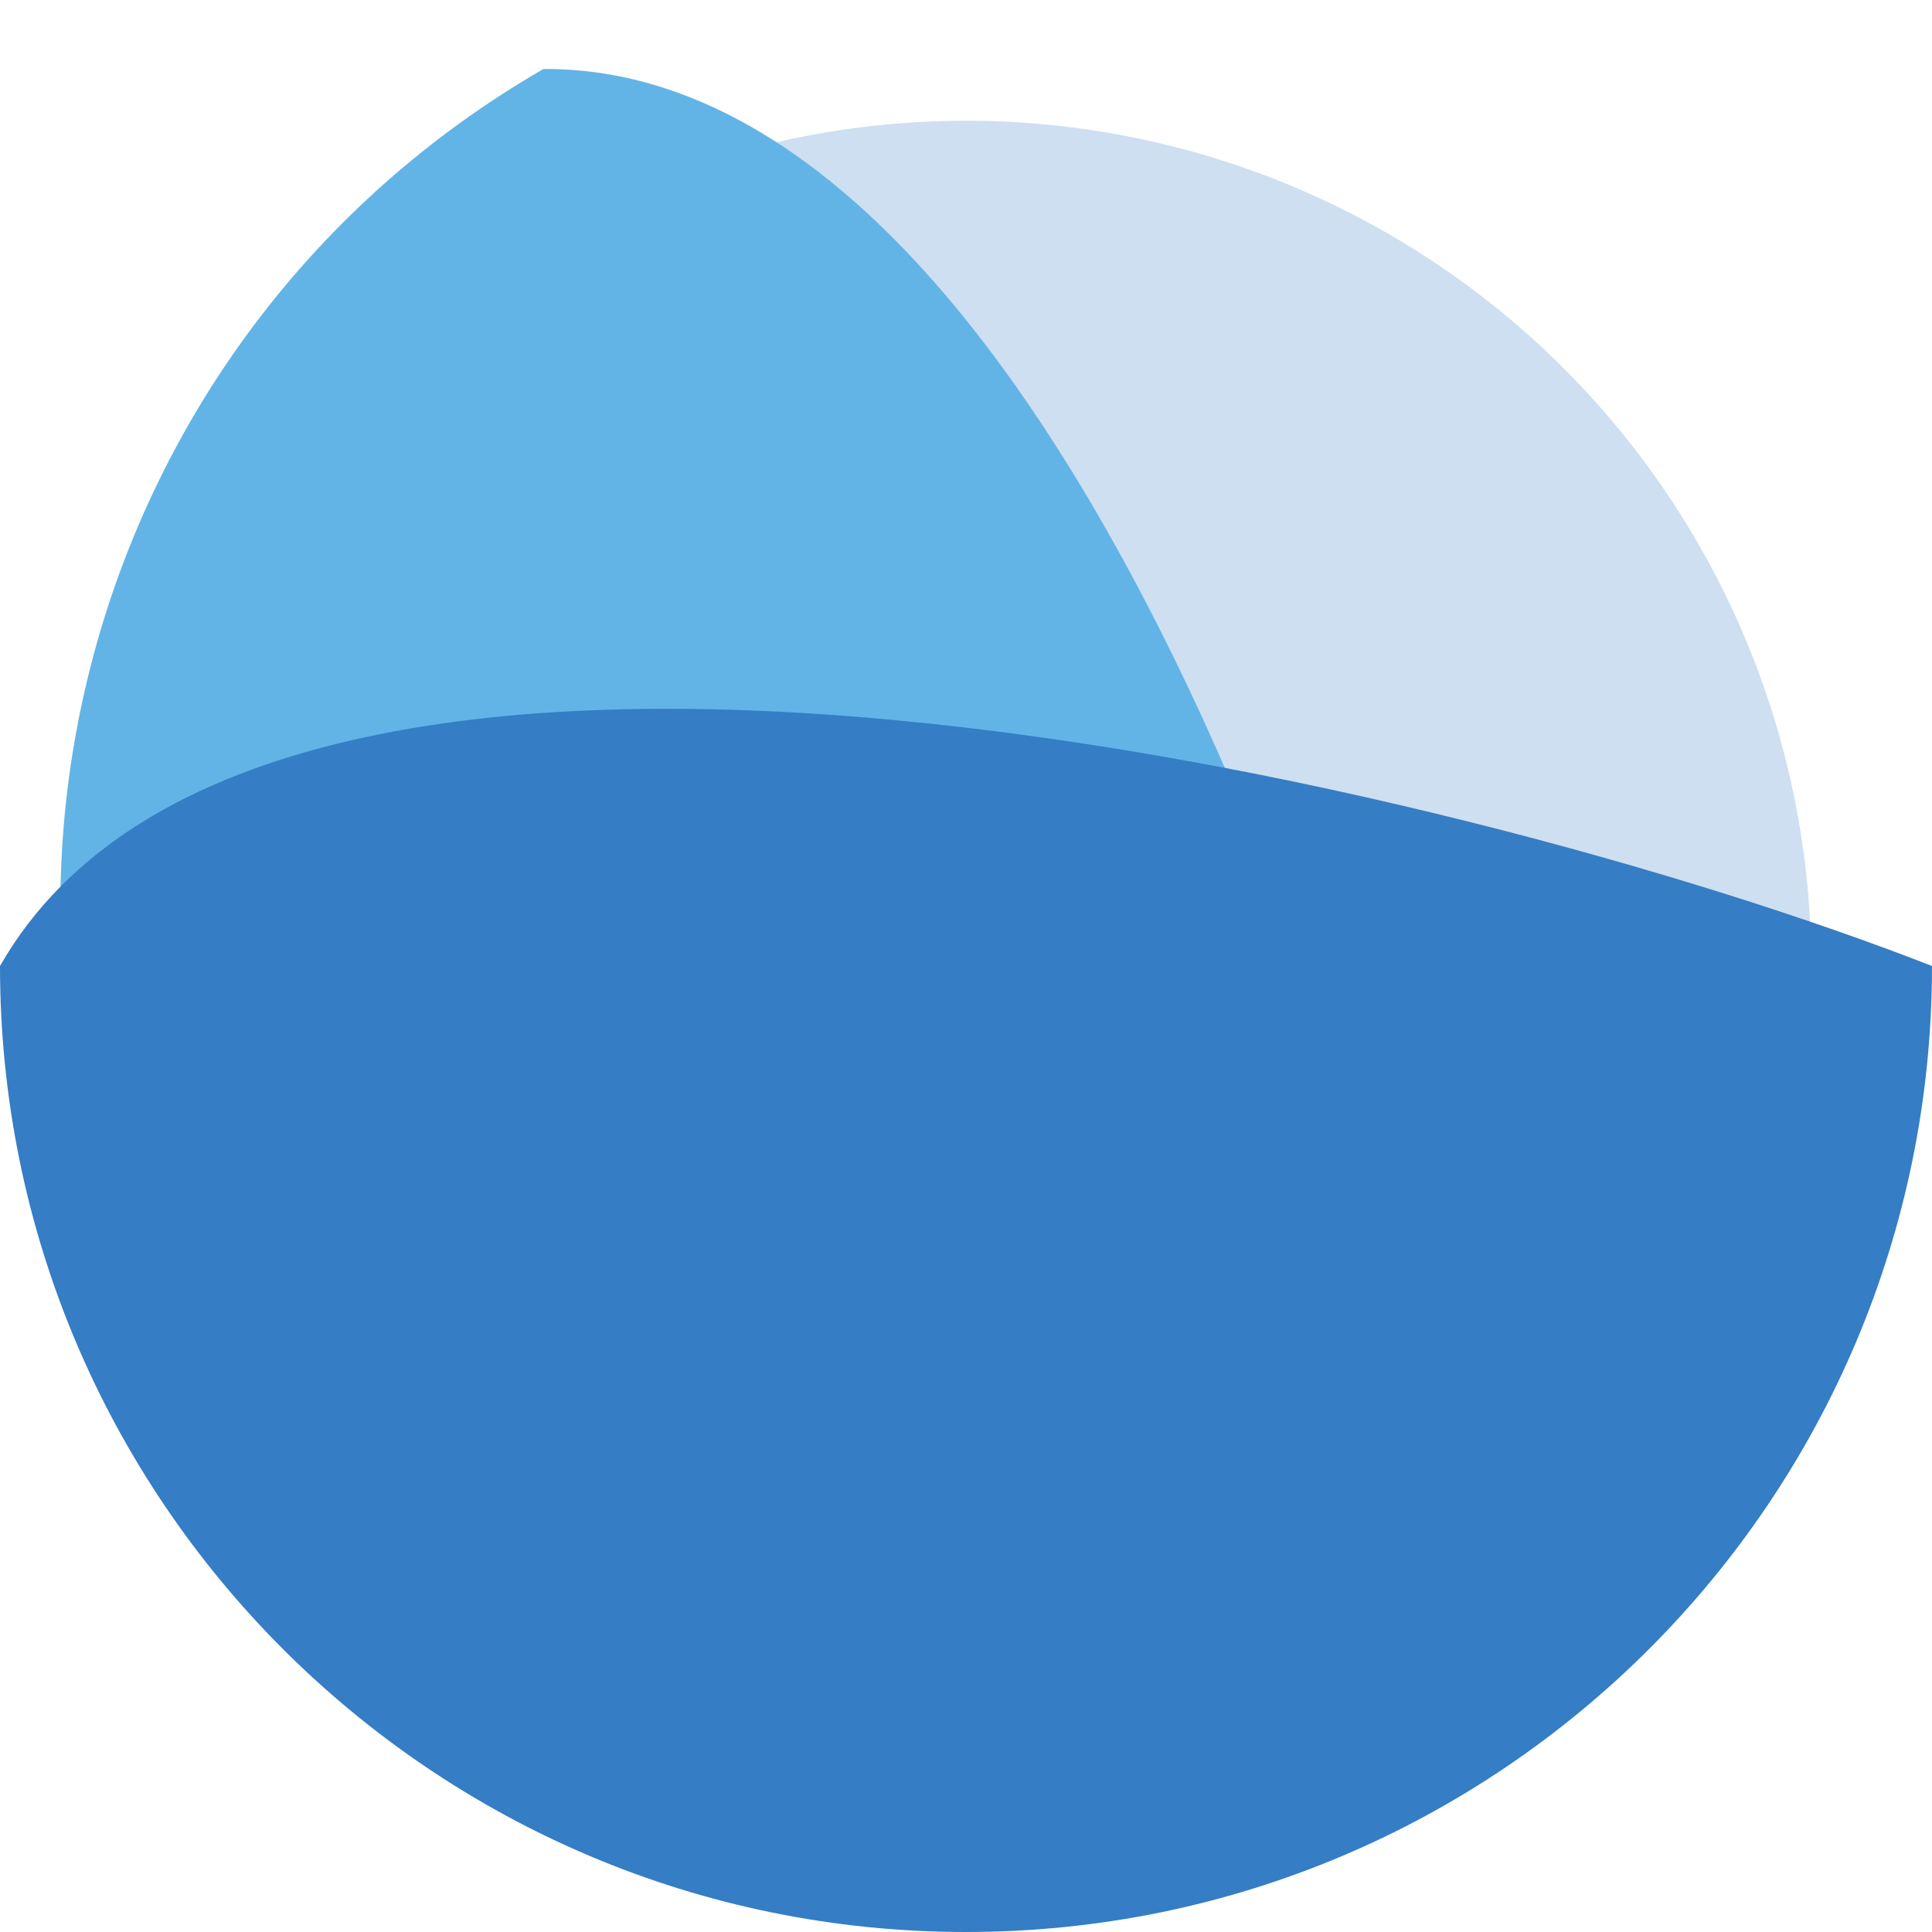 <svg xmlns="http://www.w3.org/2000/svg" width="16" height="16" version="1">
 <path fill="#cddff0" d="m15 8a7 7 0 0 1 -7 7 7 7 0 0 1 -7 -7 7 7 0 0 1 7 -7 7 7 0 0 1 7 7z"/>
 <path fill="#62b4e7" d="m12.501 14.427c-3.826 2.209-8.718 0.898-10.928-2.928-2.209-3.827-0.898-8.719 2.928-10.928 4.508-0.021 7.371 9.721 8 13.856z"/>
 <path fill="#357dc5" d="m16 8c0 4.418-3.582 8-8 8-4.418 0-8-3.582-8-8 2.236-3.915 12.105-1.523 16 0z"/>
</svg>
